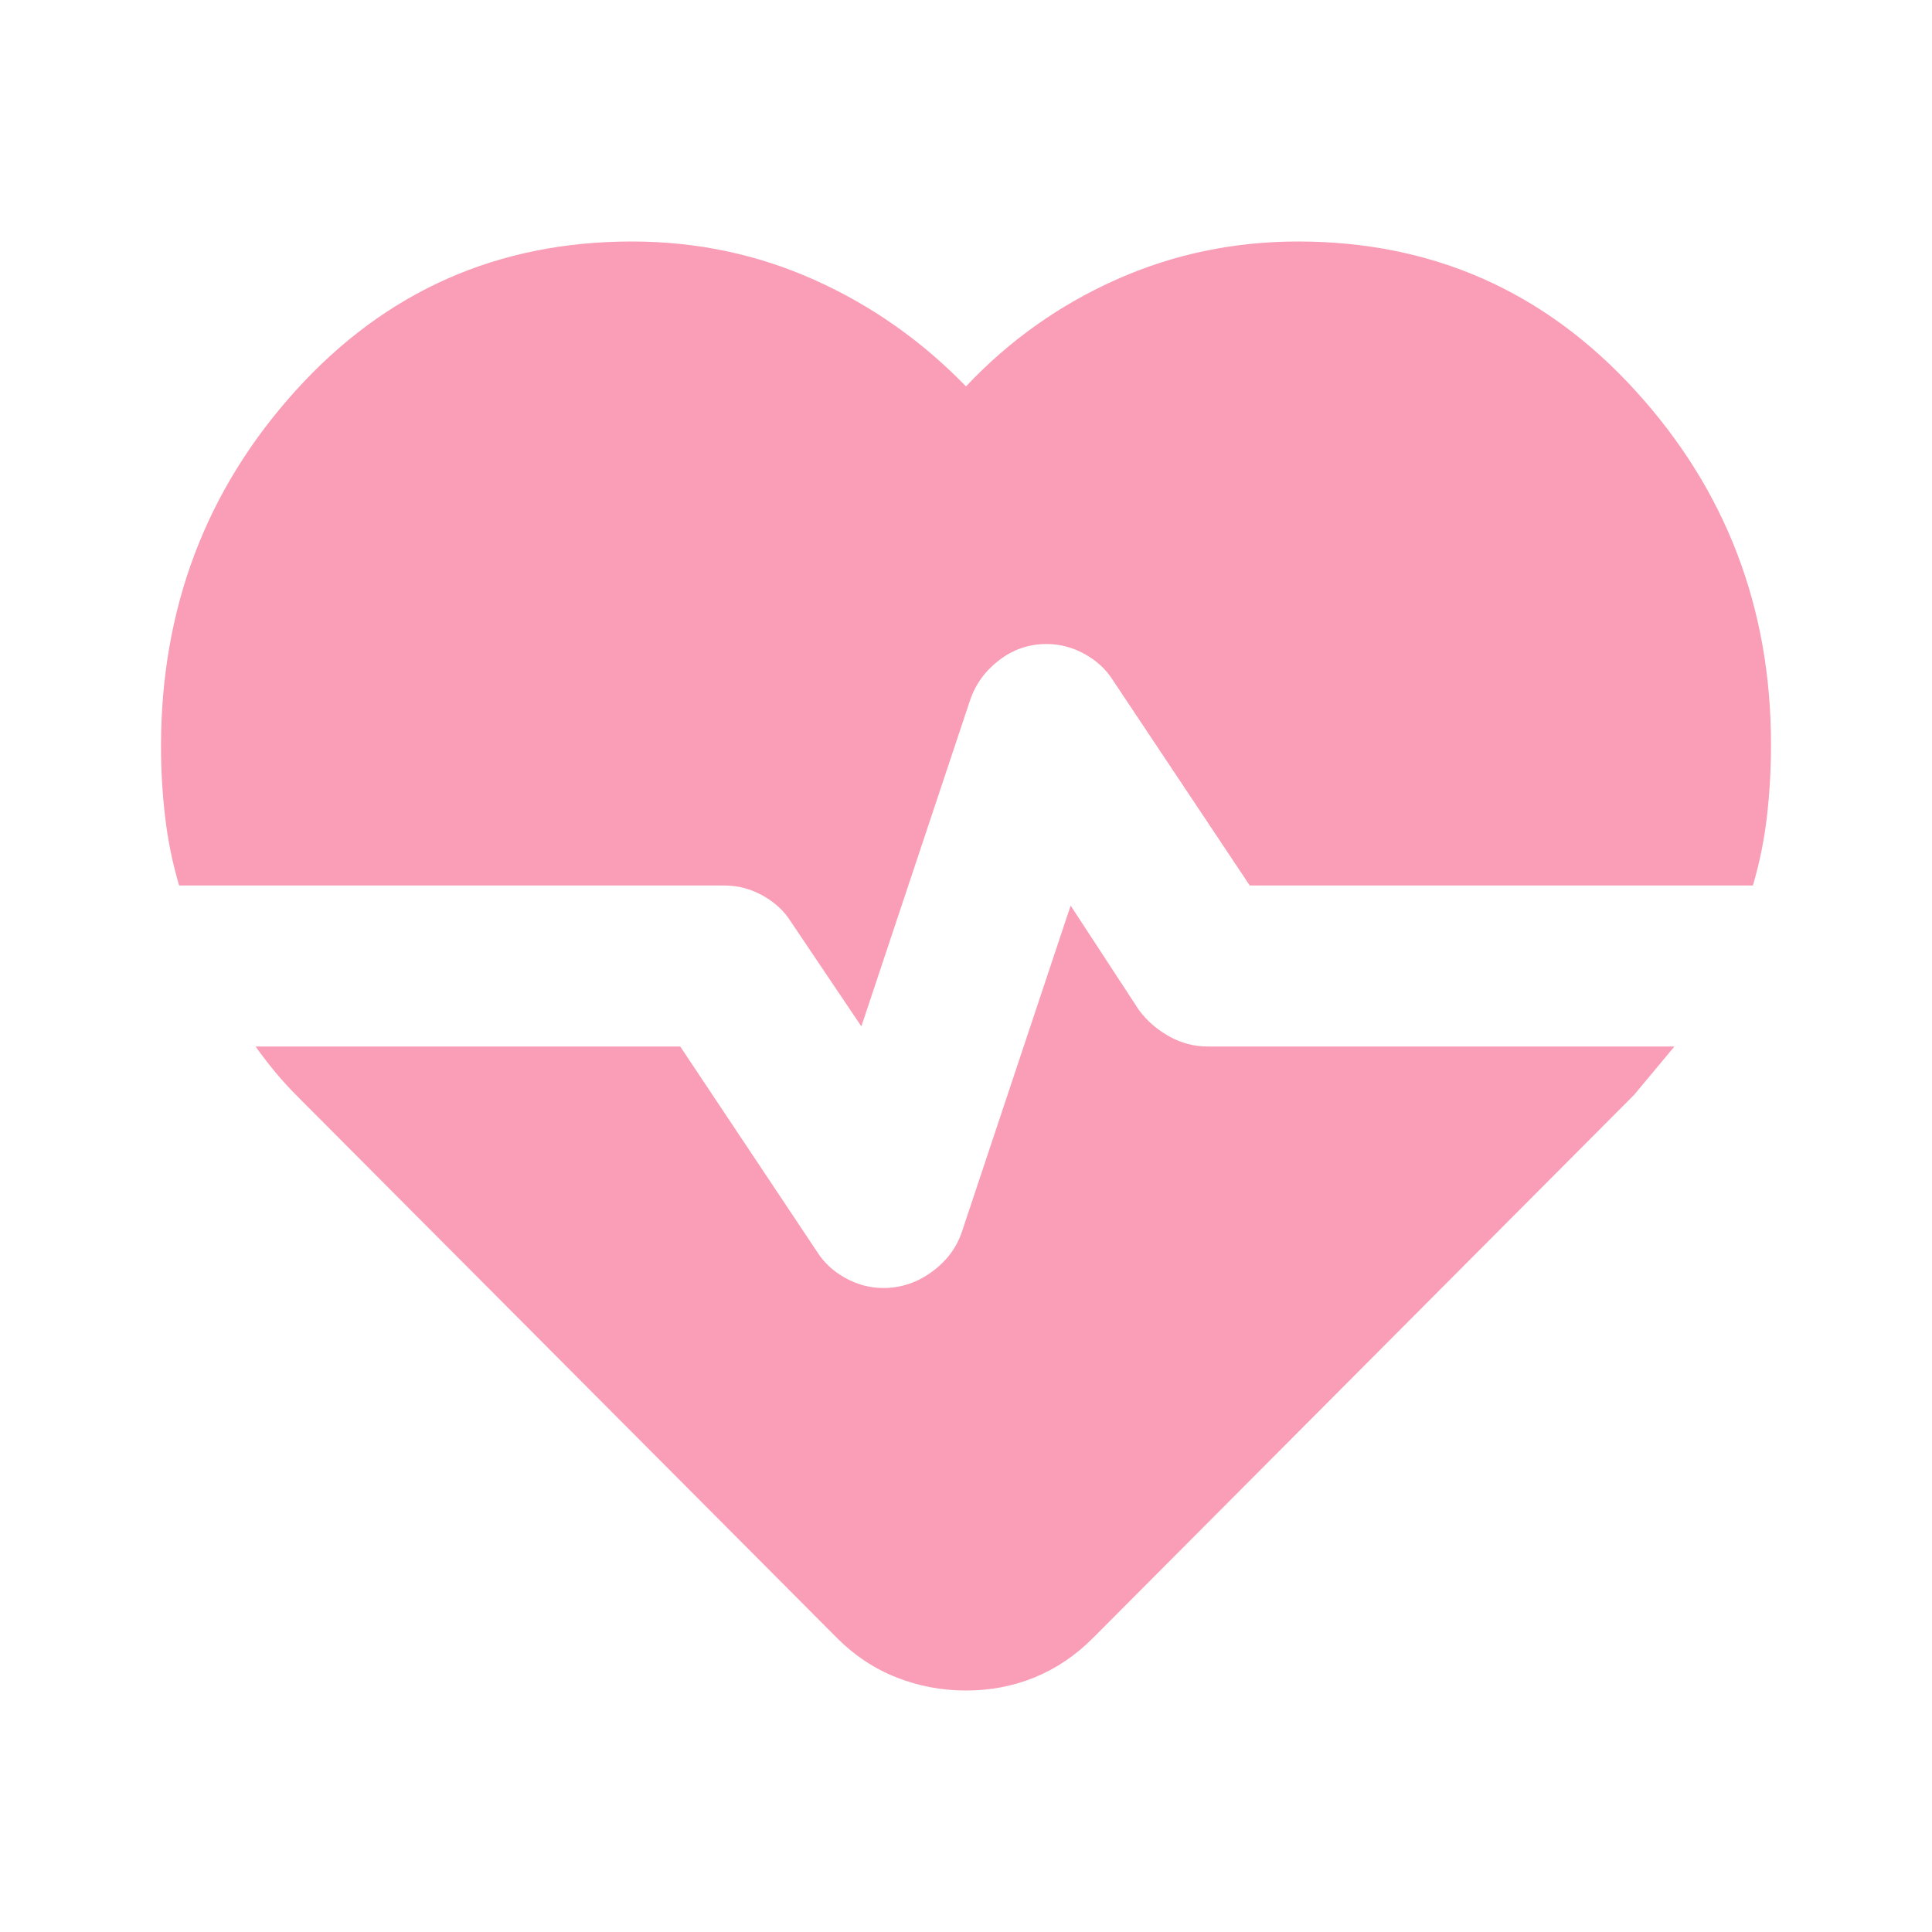 <svg width="48" height="48" viewBox="0 0 48 48" fill="none" xmlns="http://www.w3.org/2000/svg">
<path d="M32.25 6C35.583 6 38.375 7.233 40.626 9.7C42.877 12.167 44.001 15.1 44 18.5C44 19.1 43.967 19.692 43.9 20.276C43.833 20.86 43.717 21.435 43.55 22H31.05L27.65 16.9C27.483 16.633 27.25 16.417 26.95 16.25C26.65 16.083 26.333 16 26 16C25.567 16 25.175 16.133 24.826 16.4C24.477 16.667 24.235 17 24.1 17.4L21.4 25.5L19.65 22.9C19.483 22.633 19.25 22.417 18.95 22.25C18.65 22.083 18.333 22 18 22H4.45C4.283 21.433 4.167 20.859 4.1 20.276C4.033 19.693 4 19.118 4 18.55C4 15.117 5.117 12.167 7.35 9.7C9.583 7.233 12.367 6 15.7 6C17.3 6 18.809 6.317 20.226 6.95C21.643 7.583 22.901 8.467 24 9.6C25.067 8.467 26.309 7.583 27.726 6.95C29.143 6.317 30.651 6 32.25 6ZM24 42C23.4 42 22.825 41.892 22.276 41.676C21.727 41.46 21.235 41.135 20.8 40.7L7.4 27.25C7.2 27.05 7.017 26.85 6.85 26.65C6.683 26.45 6.517 26.233 6.35 26H16.9L20.3 31.1C20.467 31.367 20.7 31.583 21 31.75C21.3 31.917 21.617 32 21.95 32C22.383 32 22.783 31.867 23.15 31.6C23.517 31.333 23.767 31 23.9 30.6L26.6 22.5L28.3 25.1C28.5 25.367 28.75 25.583 29.05 25.75C29.35 25.917 29.667 26 30 26H41.6L41.1 26.6L40.6 27.2L27.15 40.7C26.717 41.133 26.233 41.459 25.7 41.676C25.167 41.893 24.6 42.001 24 42Z" fill="#FA9DB6"/>
</svg>
